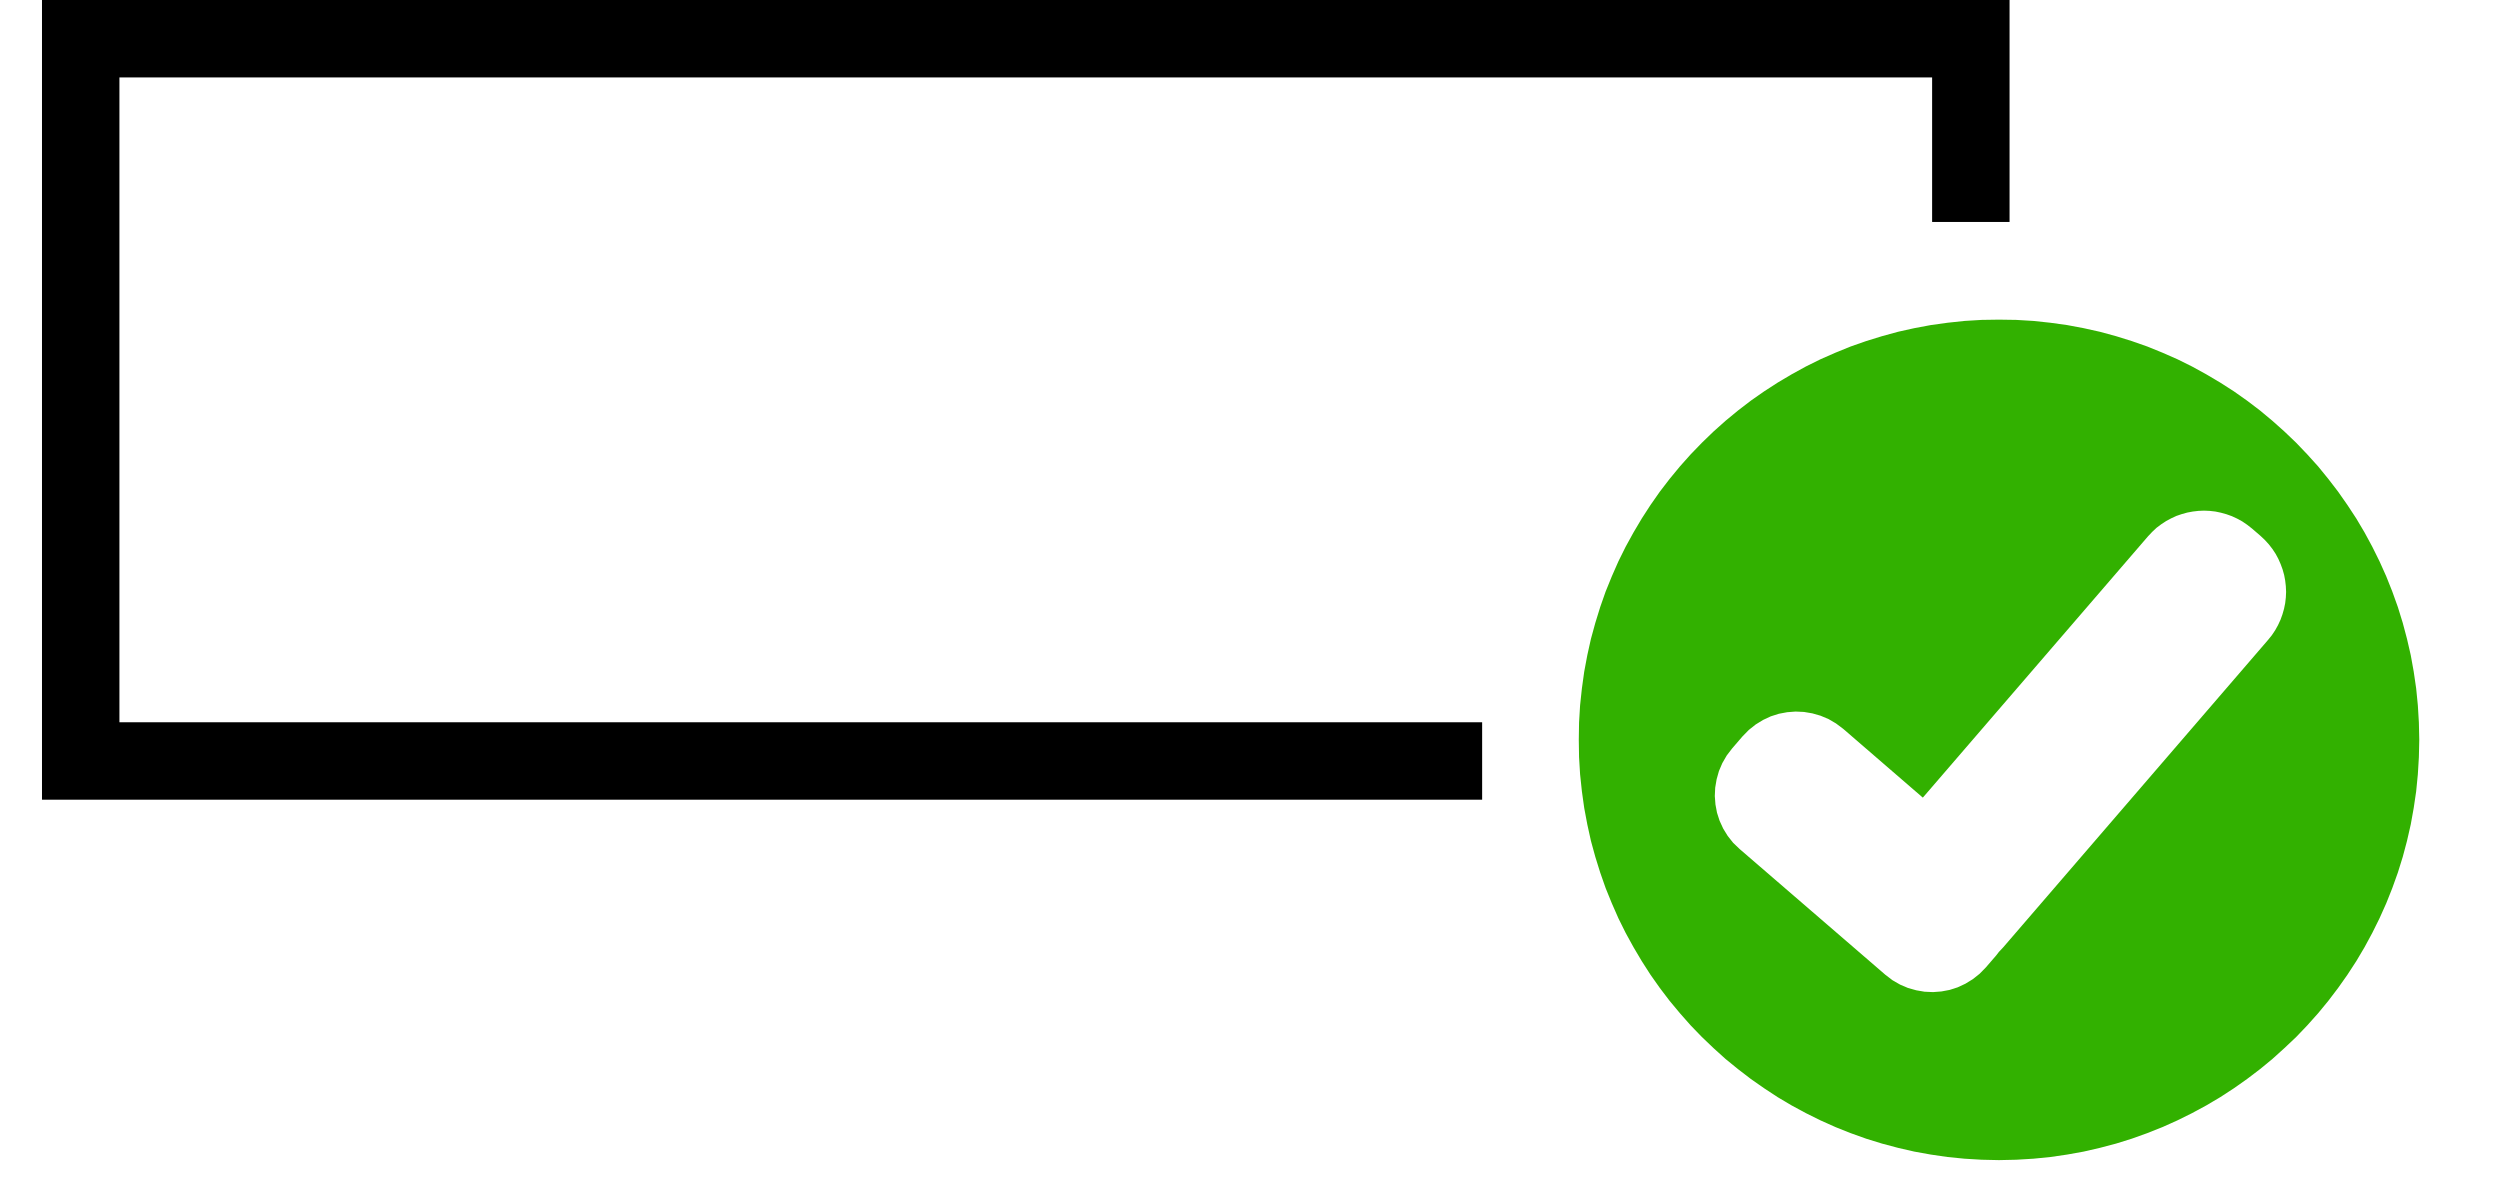 <?xml version="1.0" encoding="UTF-8" standalone="no"?>
<!DOCTYPE svg PUBLIC "-//W3C//DTD SVG 1.1//EN" "http://www.w3.org/Graphics/SVG/1.1/DTD/svg11.dtd">
<svg version="1.1" xmlns="http://www.w3.org/2000/svg" xmlns:xlink="http://www.w3.org/1999/xlink" preserveAspectRatio="xMidYMid meet" viewBox="145.133 293.5 187.216 92.899" width="181.22" height="86.9"><defs><path d="M294.6 310.7L294.6 296.5L148.13 296.5L148.13 352.47L256.73 352.47" id="gwaF1sND1"></path><path d="M299.45 318.37L300.76 318.51L302.06 318.69L303.34 318.93L304.6 319.21L305.85 319.55L307.07 319.93L308.27 320.35L309.45 320.83L310.61 321.34L311.74 321.9L312.85 322.51L313.93 323.15L314.99 323.83L316.01 324.55L317.01 325.31L317.97 326.11L318.9 326.94L319.81 327.81L320.67 328.71L321.51 329.64L322.3 330.61L323.06 331.6L323.78 332.63L324.47 333.68L325.11 334.76L325.71 335.87L326.27 337L326.79 338.16L327.26 339.34L327.69 340.54L328.07 341.77L328.4 343.01L328.69 344.27L328.92 345.55L329.11 346.85L329.24 348.16L329.32 349.49L329.35 350.83L329.32 352.17L329.24 353.5L329.11 354.82L328.92 356.11L328.69 357.39L328.4 358.66L328.07 359.9L327.69 361.12L327.26 362.32L326.79 363.5L326.27 364.66L325.71 365.79L325.11 366.9L324.47 367.98L323.78 369.04L323.06 370.06L322.3 371.06L321.51 372.02L320.67 372.96L319.81 373.86L318.9 374.72L317.97 375.56L317.01 376.35L316.01 377.11L314.99 377.83L313.93 378.52L312.85 379.16L311.74 379.76L310.61 380.32L309.45 380.84L308.27 381.31L307.07 381.74L305.85 382.12L304.6 382.45L303.34 382.74L302.06 382.97L300.76 383.16L299.45 383.29L298.12 383.37L296.78 383.4L295.44 383.37L294.11 383.29L292.8 383.16L291.5 382.97L290.22 382.74L288.96 382.45L287.72 382.12L286.49 381.74L285.29 381.31L284.11 380.84L282.95 380.32L281.82 379.76L280.71 379.16L279.63 378.52L278.58 377.83L277.55 377.11L276.56 376.35L275.59 375.56L274.66 374.72L273.76 373.86L272.89 372.96L272.06 372.02L271.26 371.06L270.5 370.06L269.78 369.04L269.1 367.98L268.46 366.9L267.85 365.79L267.29 364.66L266.78 363.5L266.3 362.32L265.88 361.12L265.5 359.9L265.16 358.66L264.88 357.39L264.64 356.11L264.46 354.82L264.32 353.5L264.24 352.17L264.22 350.83L264.24 349.49L264.32 348.16L264.46 346.85L264.64 345.55L264.88 344.27L265.16 343.01L265.5 341.77L265.88 340.54L266.3 339.34L266.78 338.16L267.29 337L267.85 335.87L268.46 334.76L269.1 333.68L269.78 332.63L270.5 331.6L271.26 330.61L272.06 329.64L272.89 328.71L273.76 327.81L274.66 326.94L275.59 326.11L276.56 325.31L277.55 324.55L278.58 323.83L279.63 323.15L280.71 322.51L281.82 321.9L282.95 321.34L284.11 320.83L285.29 320.35L286.49 319.93L287.72 319.55L288.96 319.21L290.22 318.93L291.5 318.69L292.8 318.51L294.11 318.37L295.44 318.29L296.78 318.27L298.12 318.29L299.45 318.37ZM311.8 333.14L311.37 333.22L310.94 333.34L310.53 333.48L310.12 333.67L309.73 333.88L309.35 334.13L308.99 334.4L308.65 334.72L308.33 335.06L290.88 355.31L284.71 349.98L284.15 349.56L283.57 349.22L282.95 348.96L282.32 348.78L281.67 348.67L281.02 348.64L280.37 348.69L279.73 348.81L279.1 349.01L278.5 349.29L277.93 349.64L277.4 350.06L276.91 350.56L276.1 351.5L275.68 352.05L275.34 352.64L275.08 353.25L274.9 353.89L274.79 354.54L274.76 355.19L274.81 355.84L274.93 356.48L275.13 357.1L275.41 357.71L275.76 358.28L276.18 358.81L276.68 359.29L287.98 369.04L288.53 369.46L289.12 369.8L289.73 370.06L290.37 370.24L291.01 370.35L291.67 370.38L292.32 370.33L292.96 370.21L293.58 370.01L294.18 369.73L294.75 369.38L295.28 368.96L295.77 368.46L296.58 367.52L296.78 367.26L296.79 367.25L297.11 366.91L317.64 343.08L317.93 342.72L318.19 342.33L318.41 341.93L318.6 341.52L318.75 341.1L318.87 340.68L318.96 340.24L319.01 339.8L319.03 339.37L319.01 338.93L318.96 338.49L318.88 338.06L318.76 337.63L318.61 337.22L318.43 336.81L318.22 336.42L317.97 336.04L317.69 335.68L317.38 335.34L317.04 335.02L316.39 334.46L316.02 334.17L315.64 333.91L315.24 333.69L314.83 333.5L314.41 333.35L313.98 333.23L313.55 333.14L313.11 333.09L312.67 333.07L312.23 333.09L311.8 333.14Z" id="a2KboxbYfW"></path></defs><g><g><g><use xlink:href="#gwaF1sND1" opacity="1" fill-opacity="0" stroke="#000000" stroke-width="6" stroke-opacity="1"></use></g></g><g><use xlink:href="#a2KboxbYfW" opacity="1" fill="#32b100" fill-opacity="1"></use></g></g></svg>
